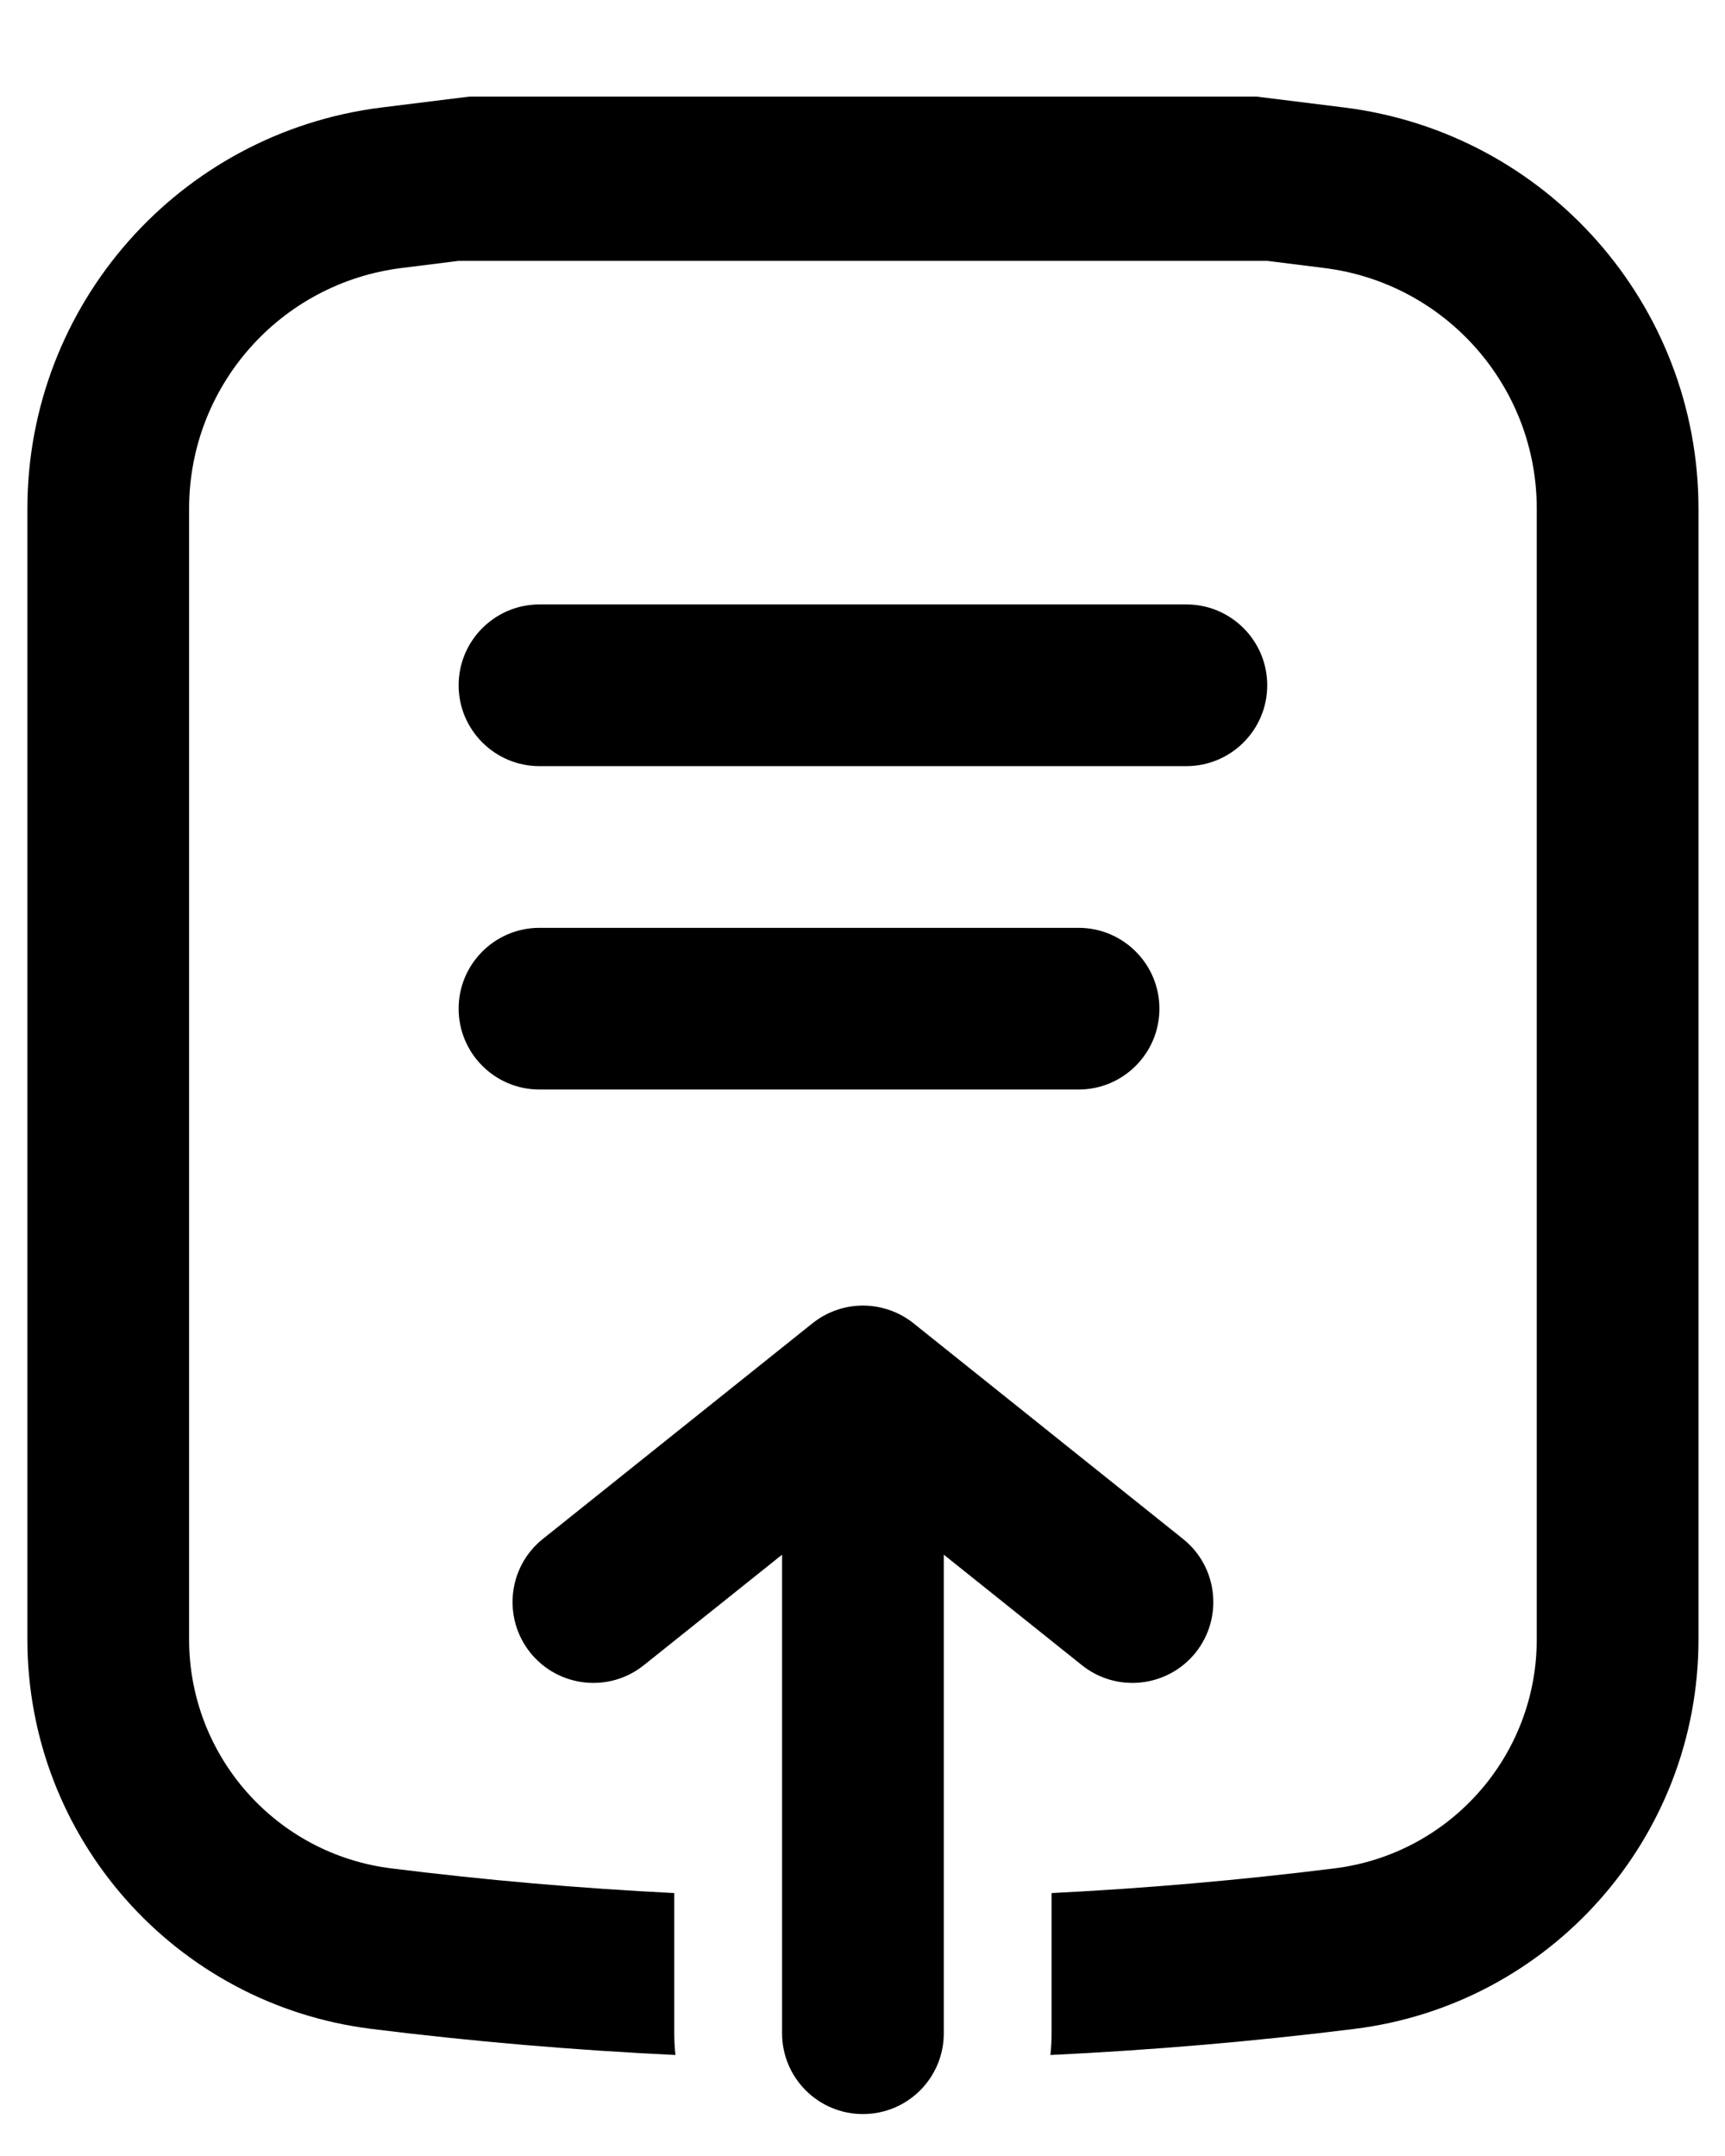 <svg width="16" height="20" viewBox="0 0 16 20" fill="none" xmlns="http://www.w3.org/2000/svg">
<path fill-rule="evenodd" clip-rule="evenodd" d="M11.654 0.896L12.467 0.997C14.345 1.231 15.754 2.827 15.754 4.719V15.208C15.754 17.045 14.386 18.594 12.563 18.821C11.625 18.938 10.685 19.018 9.743 19.063C9.75 18.997 9.754 18.93 9.754 18.861V17.561C10.63 17.517 11.505 17.441 12.377 17.332C13.449 17.199 14.254 16.288 14.254 15.208V4.718C14.254 3.583 13.408 2.626 12.282 2.486L11.754 2.42H4.254L3.726 2.486C2.599 2.626 1.754 3.583 1.754 4.718V15.208C1.754 16.288 2.558 17.199 3.63 17.332C4.502 17.441 5.378 17.517 6.254 17.561V18.861C6.254 18.93 6.258 18.997 6.265 19.063C5.323 19.018 4.382 18.938 3.445 18.821C1.622 18.594 0.254 17.045 0.254 15.208V4.719C0.254 2.827 1.663 1.231 3.54 0.997L4.354 0.896H11.654ZM11.754 6.357C11.754 5.943 11.418 5.607 11.004 5.607H5.004C4.59 5.607 4.254 5.943 4.254 6.357C4.254 6.771 4.59 7.107 5.004 7.107H11.004C11.418 7.107 11.754 6.771 11.754 6.357ZM10.754 9.357C10.754 8.943 10.418 8.607 10.004 8.607H5.004C4.59 8.607 4.254 8.943 4.254 9.357C4.254 9.771 4.59 10.107 5.004 10.107H10.004C10.418 10.107 10.754 9.771 10.754 9.357ZM11.09 15.33C10.831 15.653 10.359 15.706 10.035 15.447L8.754 14.422V18.861C8.754 19.276 8.418 19.611 8.004 19.611C7.59 19.611 7.254 19.276 7.254 18.861V14.422L5.972 15.447C5.649 15.706 5.177 15.653 4.918 15.33C4.66 15.006 4.712 14.534 5.035 14.276L7.533 12.278C7.66 12.175 7.822 12.113 7.998 12.111L8.004 12.111L8.006 12.111C8.185 12.112 8.35 12.175 8.479 12.28L10.973 14.276C11.296 14.534 11.348 15.006 11.09 15.33Z" fill="black"/>
</svg>
